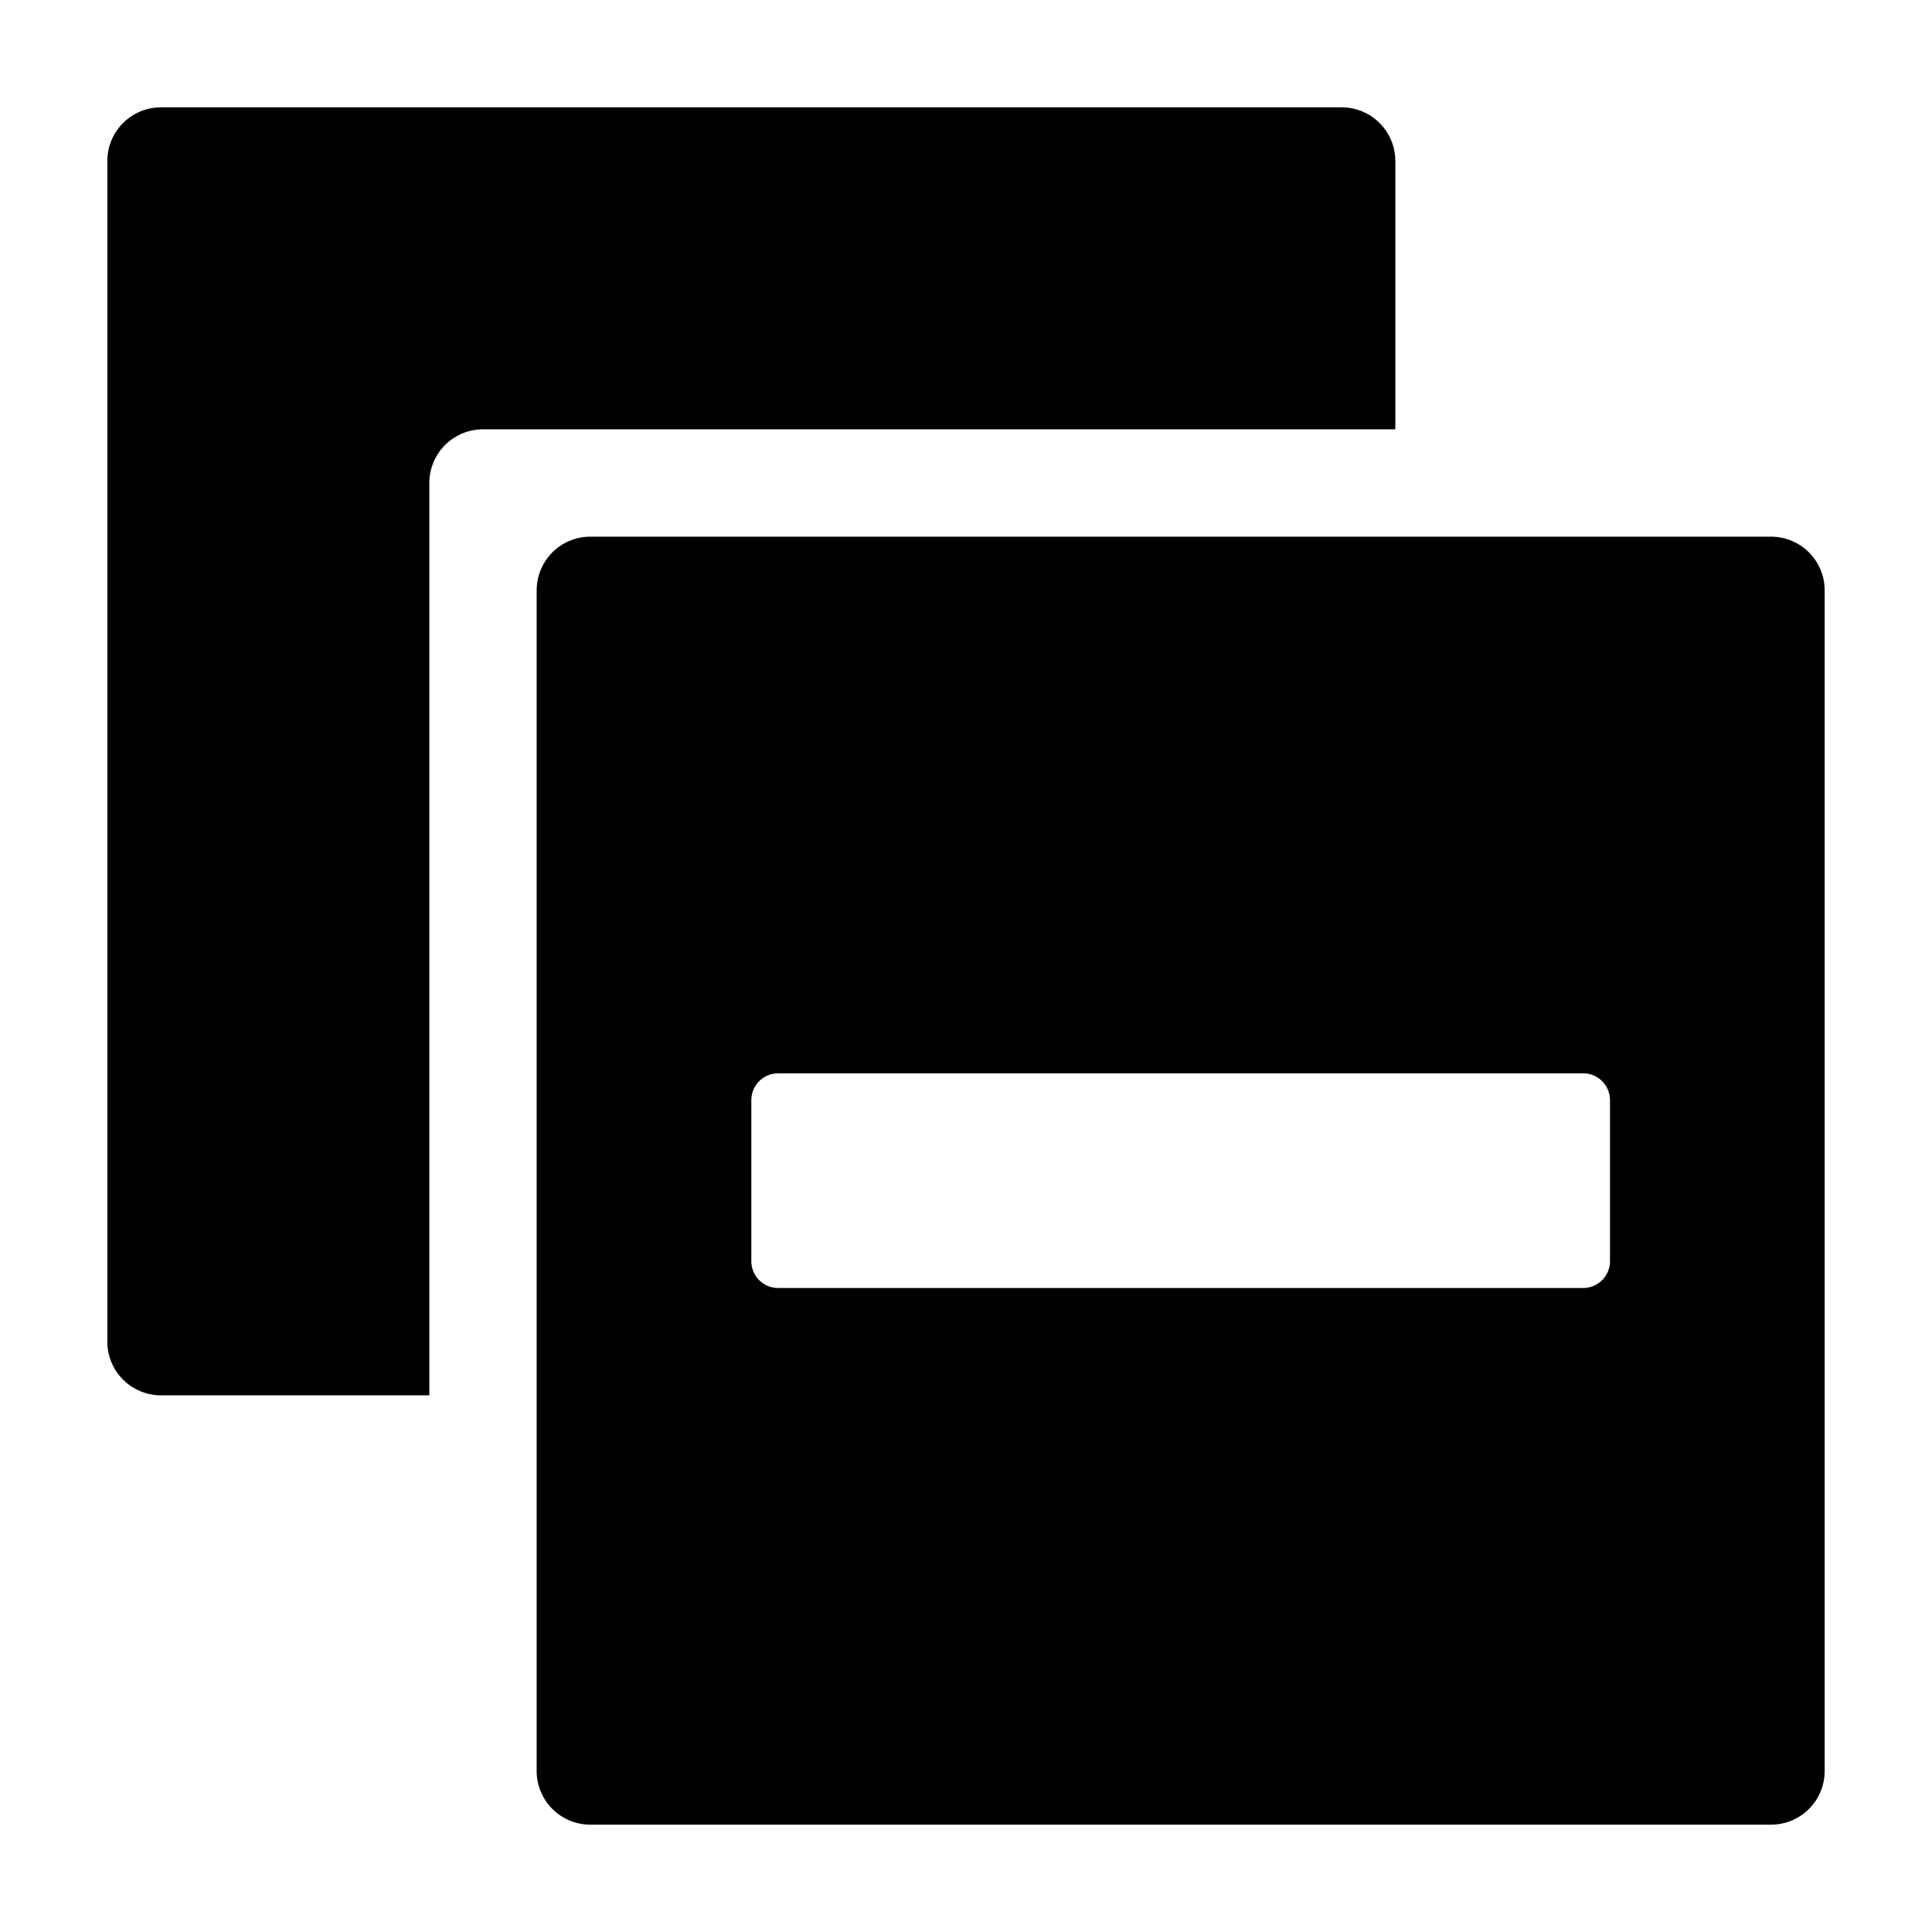 <svg xmlns="http://www.w3.org/2000/svg" height="36" viewBox="0 0 36 36" width="36"><path d="M9 8h17V3a1 1 0 0 0-1-1H3a1 1 0 0 0-1 1v22a1 1 0 0 0 1 1h5V9a1 1 0 0 1 1-1Z"/><path d="M10 11v22a1 1 0 0 0 1 1h22a1 1 0 0 0 1-1V11a1 1 0 0 0-1-1H11a1 1 0 0 0-1 1Zm4.5 13a.5.5 0 0 1-.5-.5v-3a.5.5 0 0 1 .5-.5h15a.5.5 0 0 1 .5.5v3a.5.5 0 0 1-.5.5Z"/></svg>